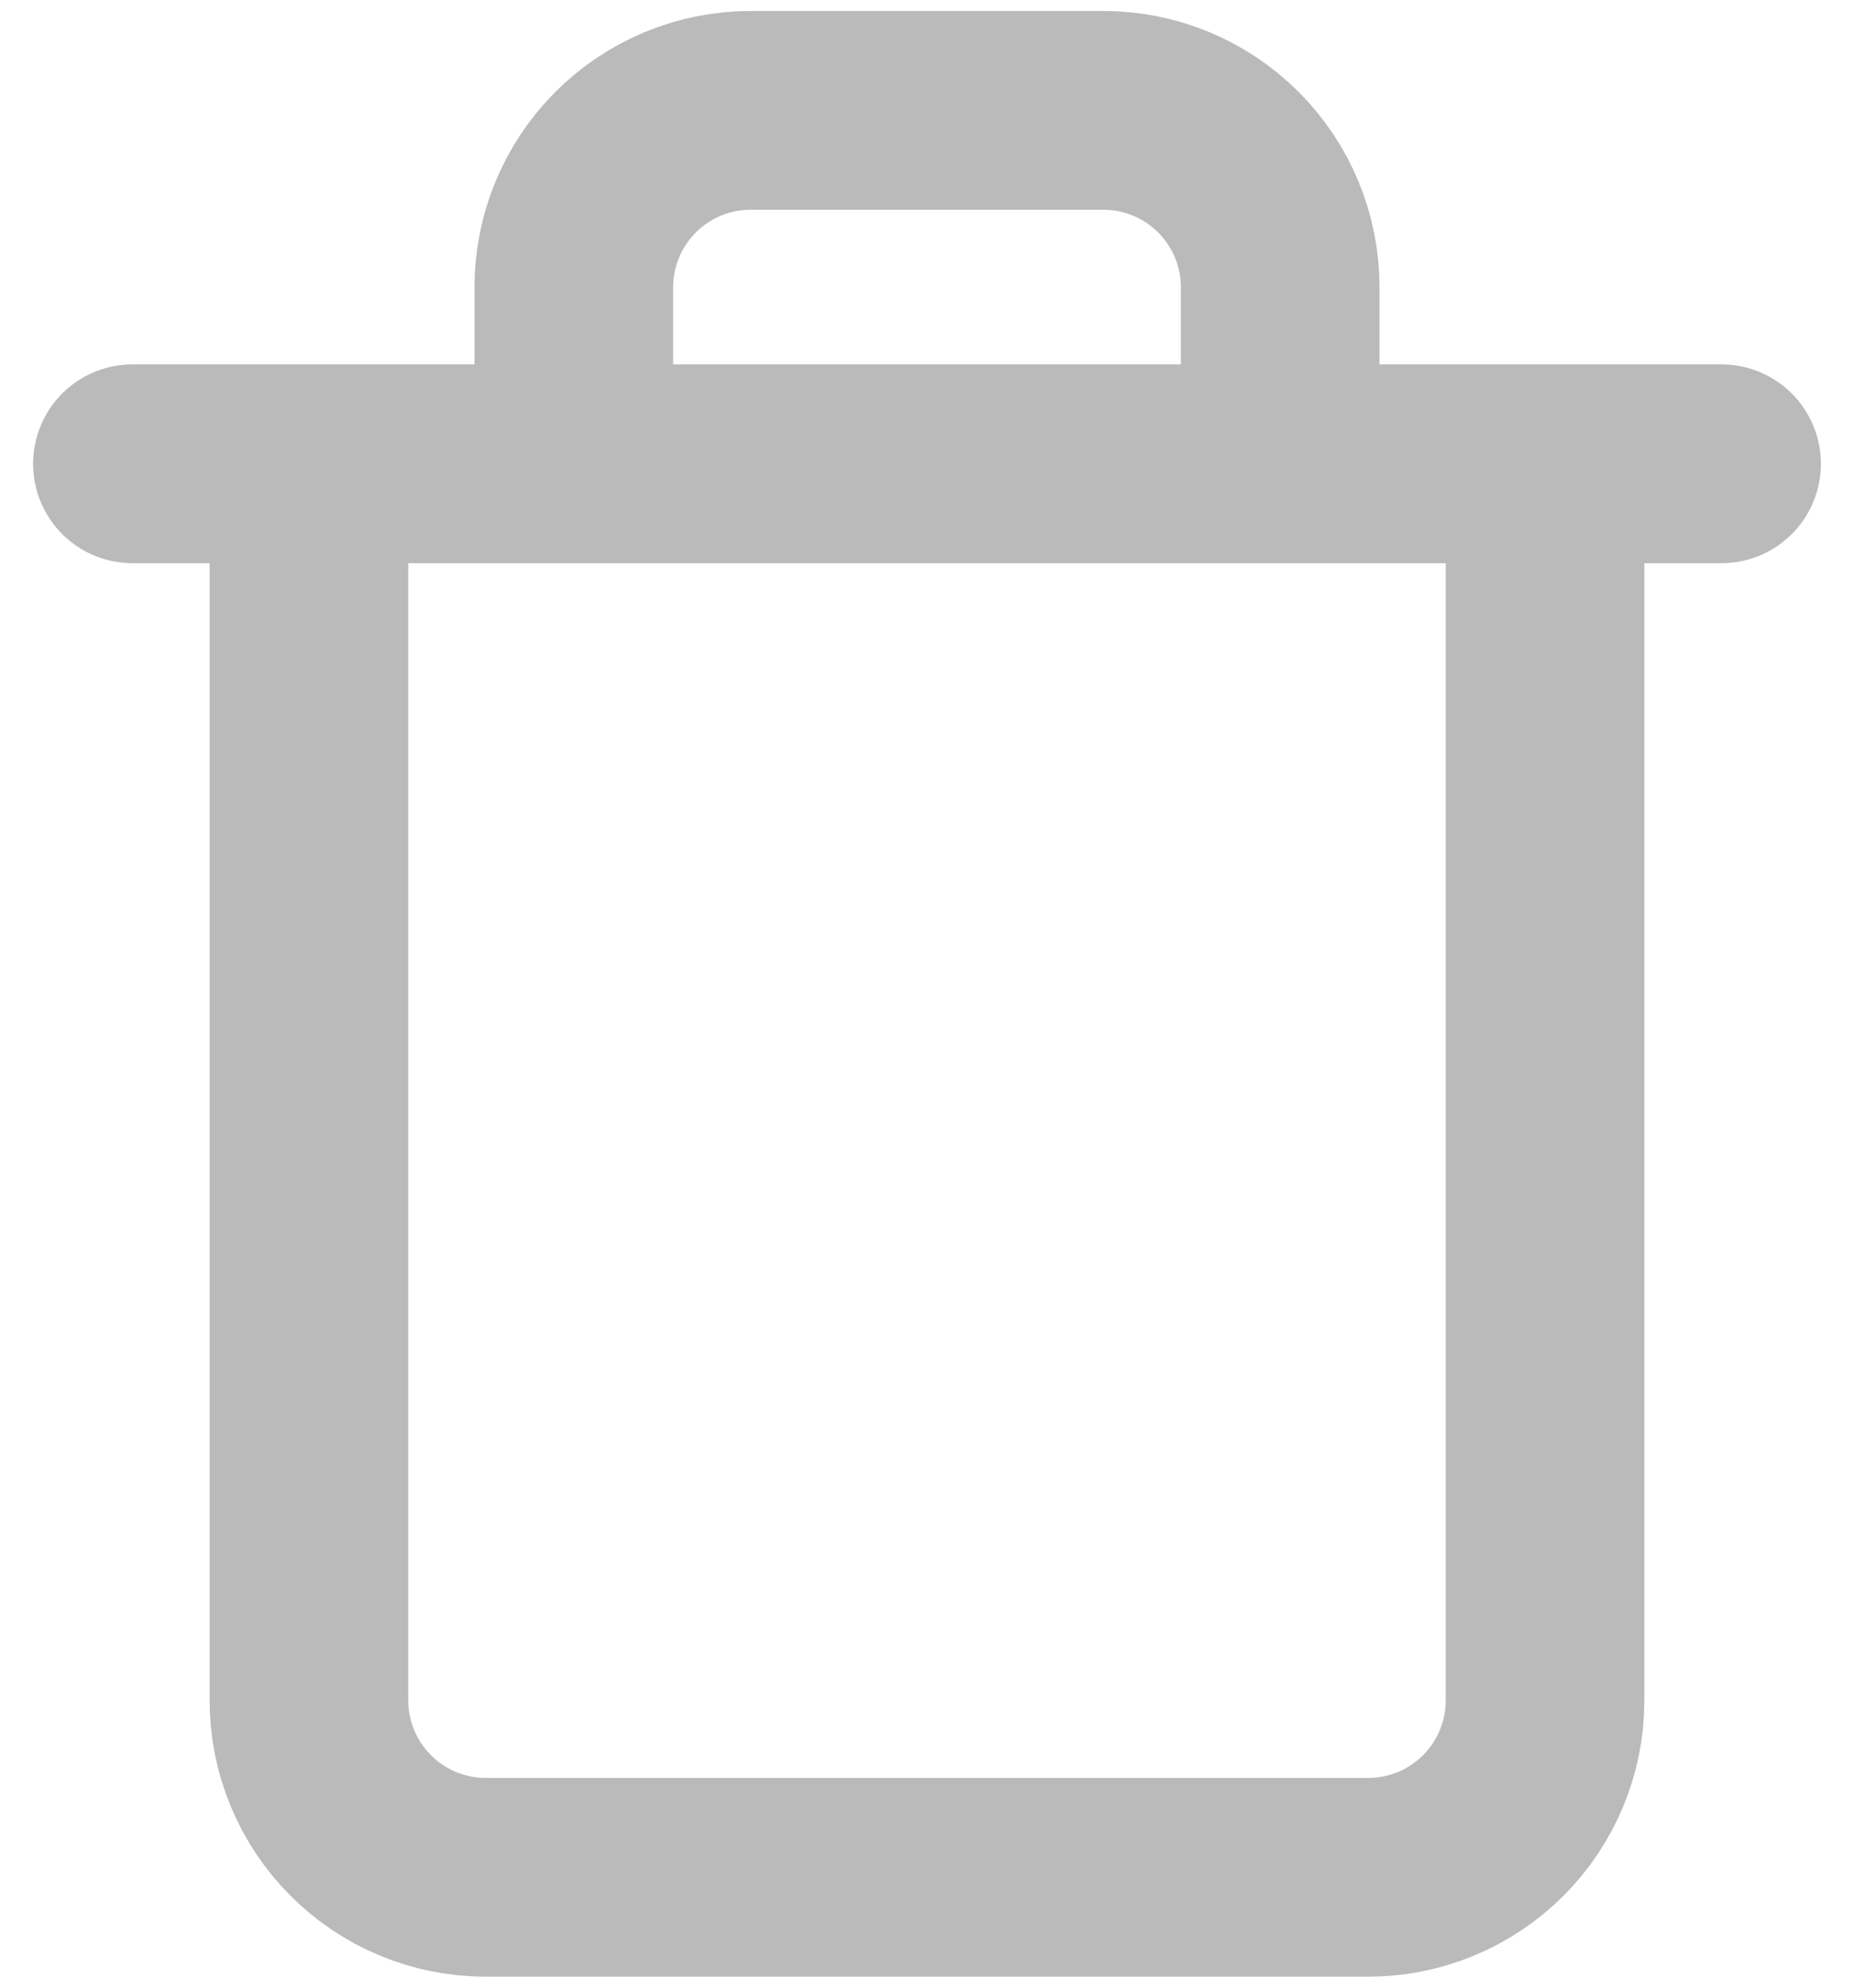 <svg width="14" height="15" viewBox="0 0 14 15" fill="none" xmlns="http://www.w3.org/2000/svg">
<path d="M1 3.5H2.333M2.333 3.5H13M2.333 3.5V12.833C2.333 13.187 2.474 13.526 2.724 13.776C2.974 14.026 3.313 14.167 3.667 14.167H10.333C10.687 14.167 11.026 14.026 11.276 13.776C11.526 13.526 11.667 13.187 11.667 12.833V3.5M4.333 3.5V2.167C4.333 1.813 4.474 1.474 4.724 1.224C4.974 0.974 5.313 0.833 5.667 0.833H8.333C8.687 0.833 9.026 0.974 9.276 1.224C9.526 1.474 9.667 1.813 9.667 2.167V3.5" stroke="#BABABA" stroke-width="1.5" stroke-linecap="round" stroke-linejoin="round"/>
</svg>
